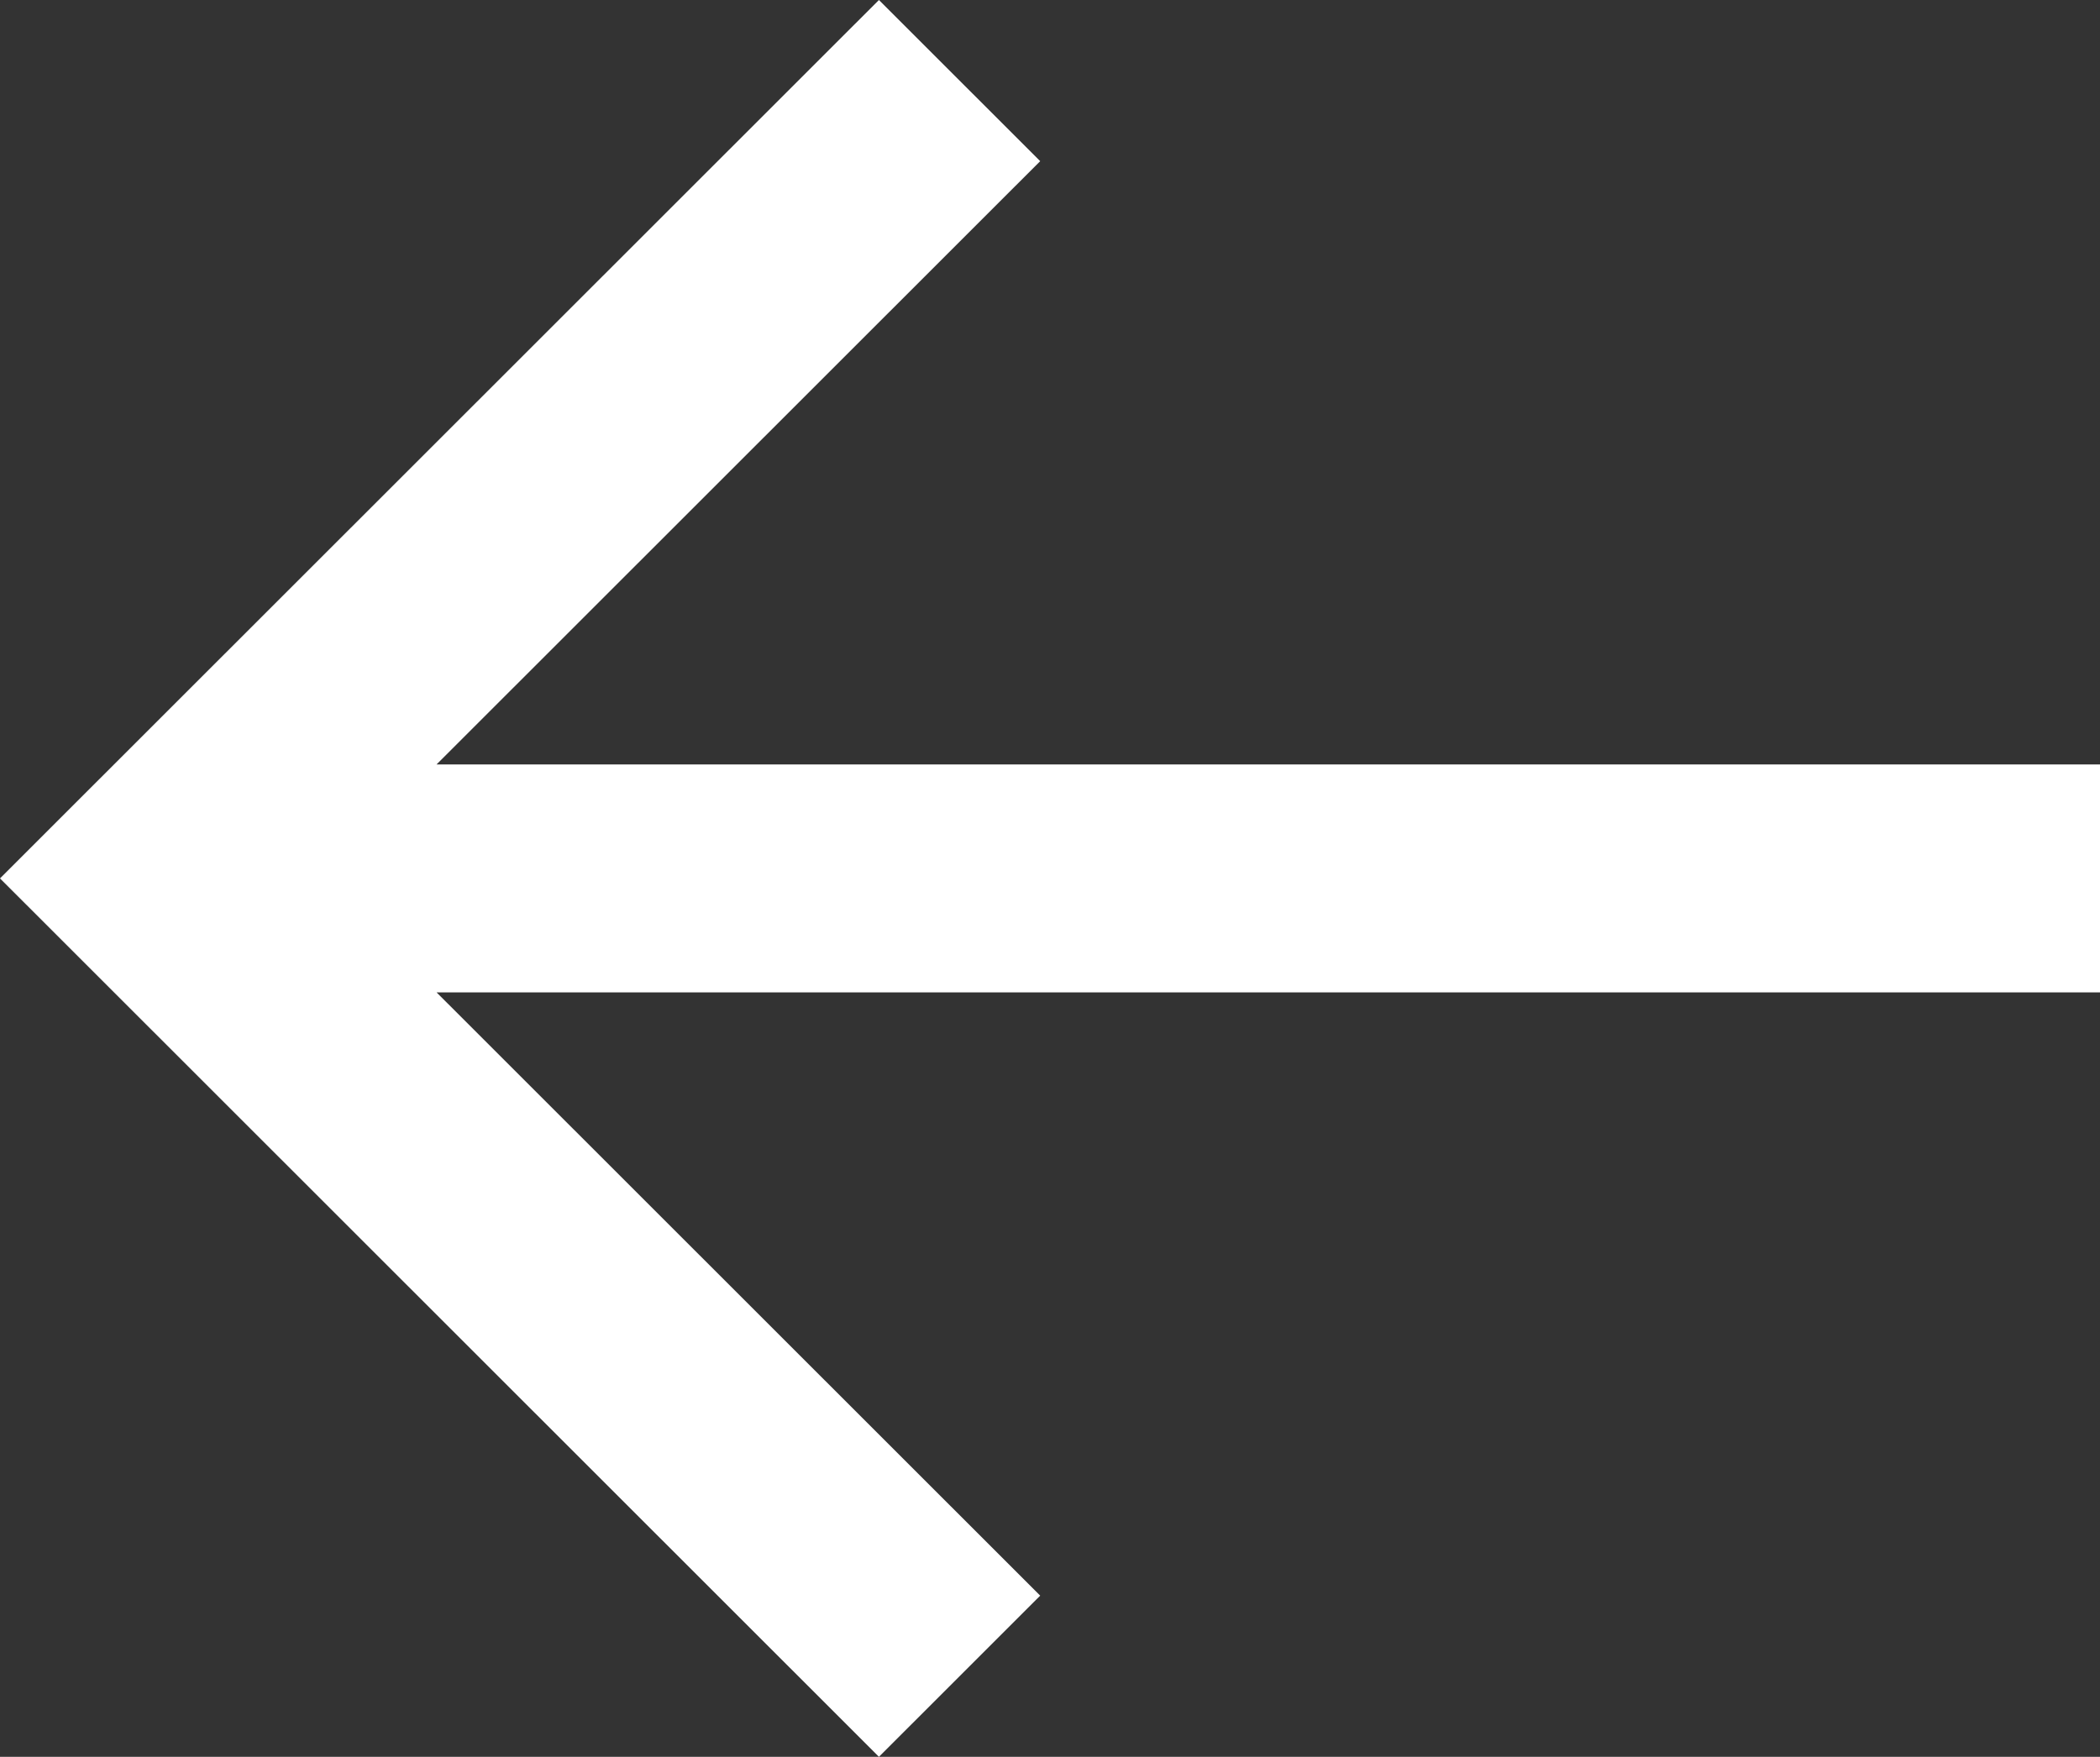 <svg width="741" height="620" viewBox="0 0 741 620" fill="none" xmlns="http://www.w3.org/2000/svg">
<rect x="0" y="0" width="741" height="620" fill="#333333" stroke="none"/>
<path d="M741 269.777H154.043L367.039 56.876L310.138 0L0 310L310.138 620L367.039 563.124L154.043 350.223H741V269.777Z" fill="white"/>
</svg>

